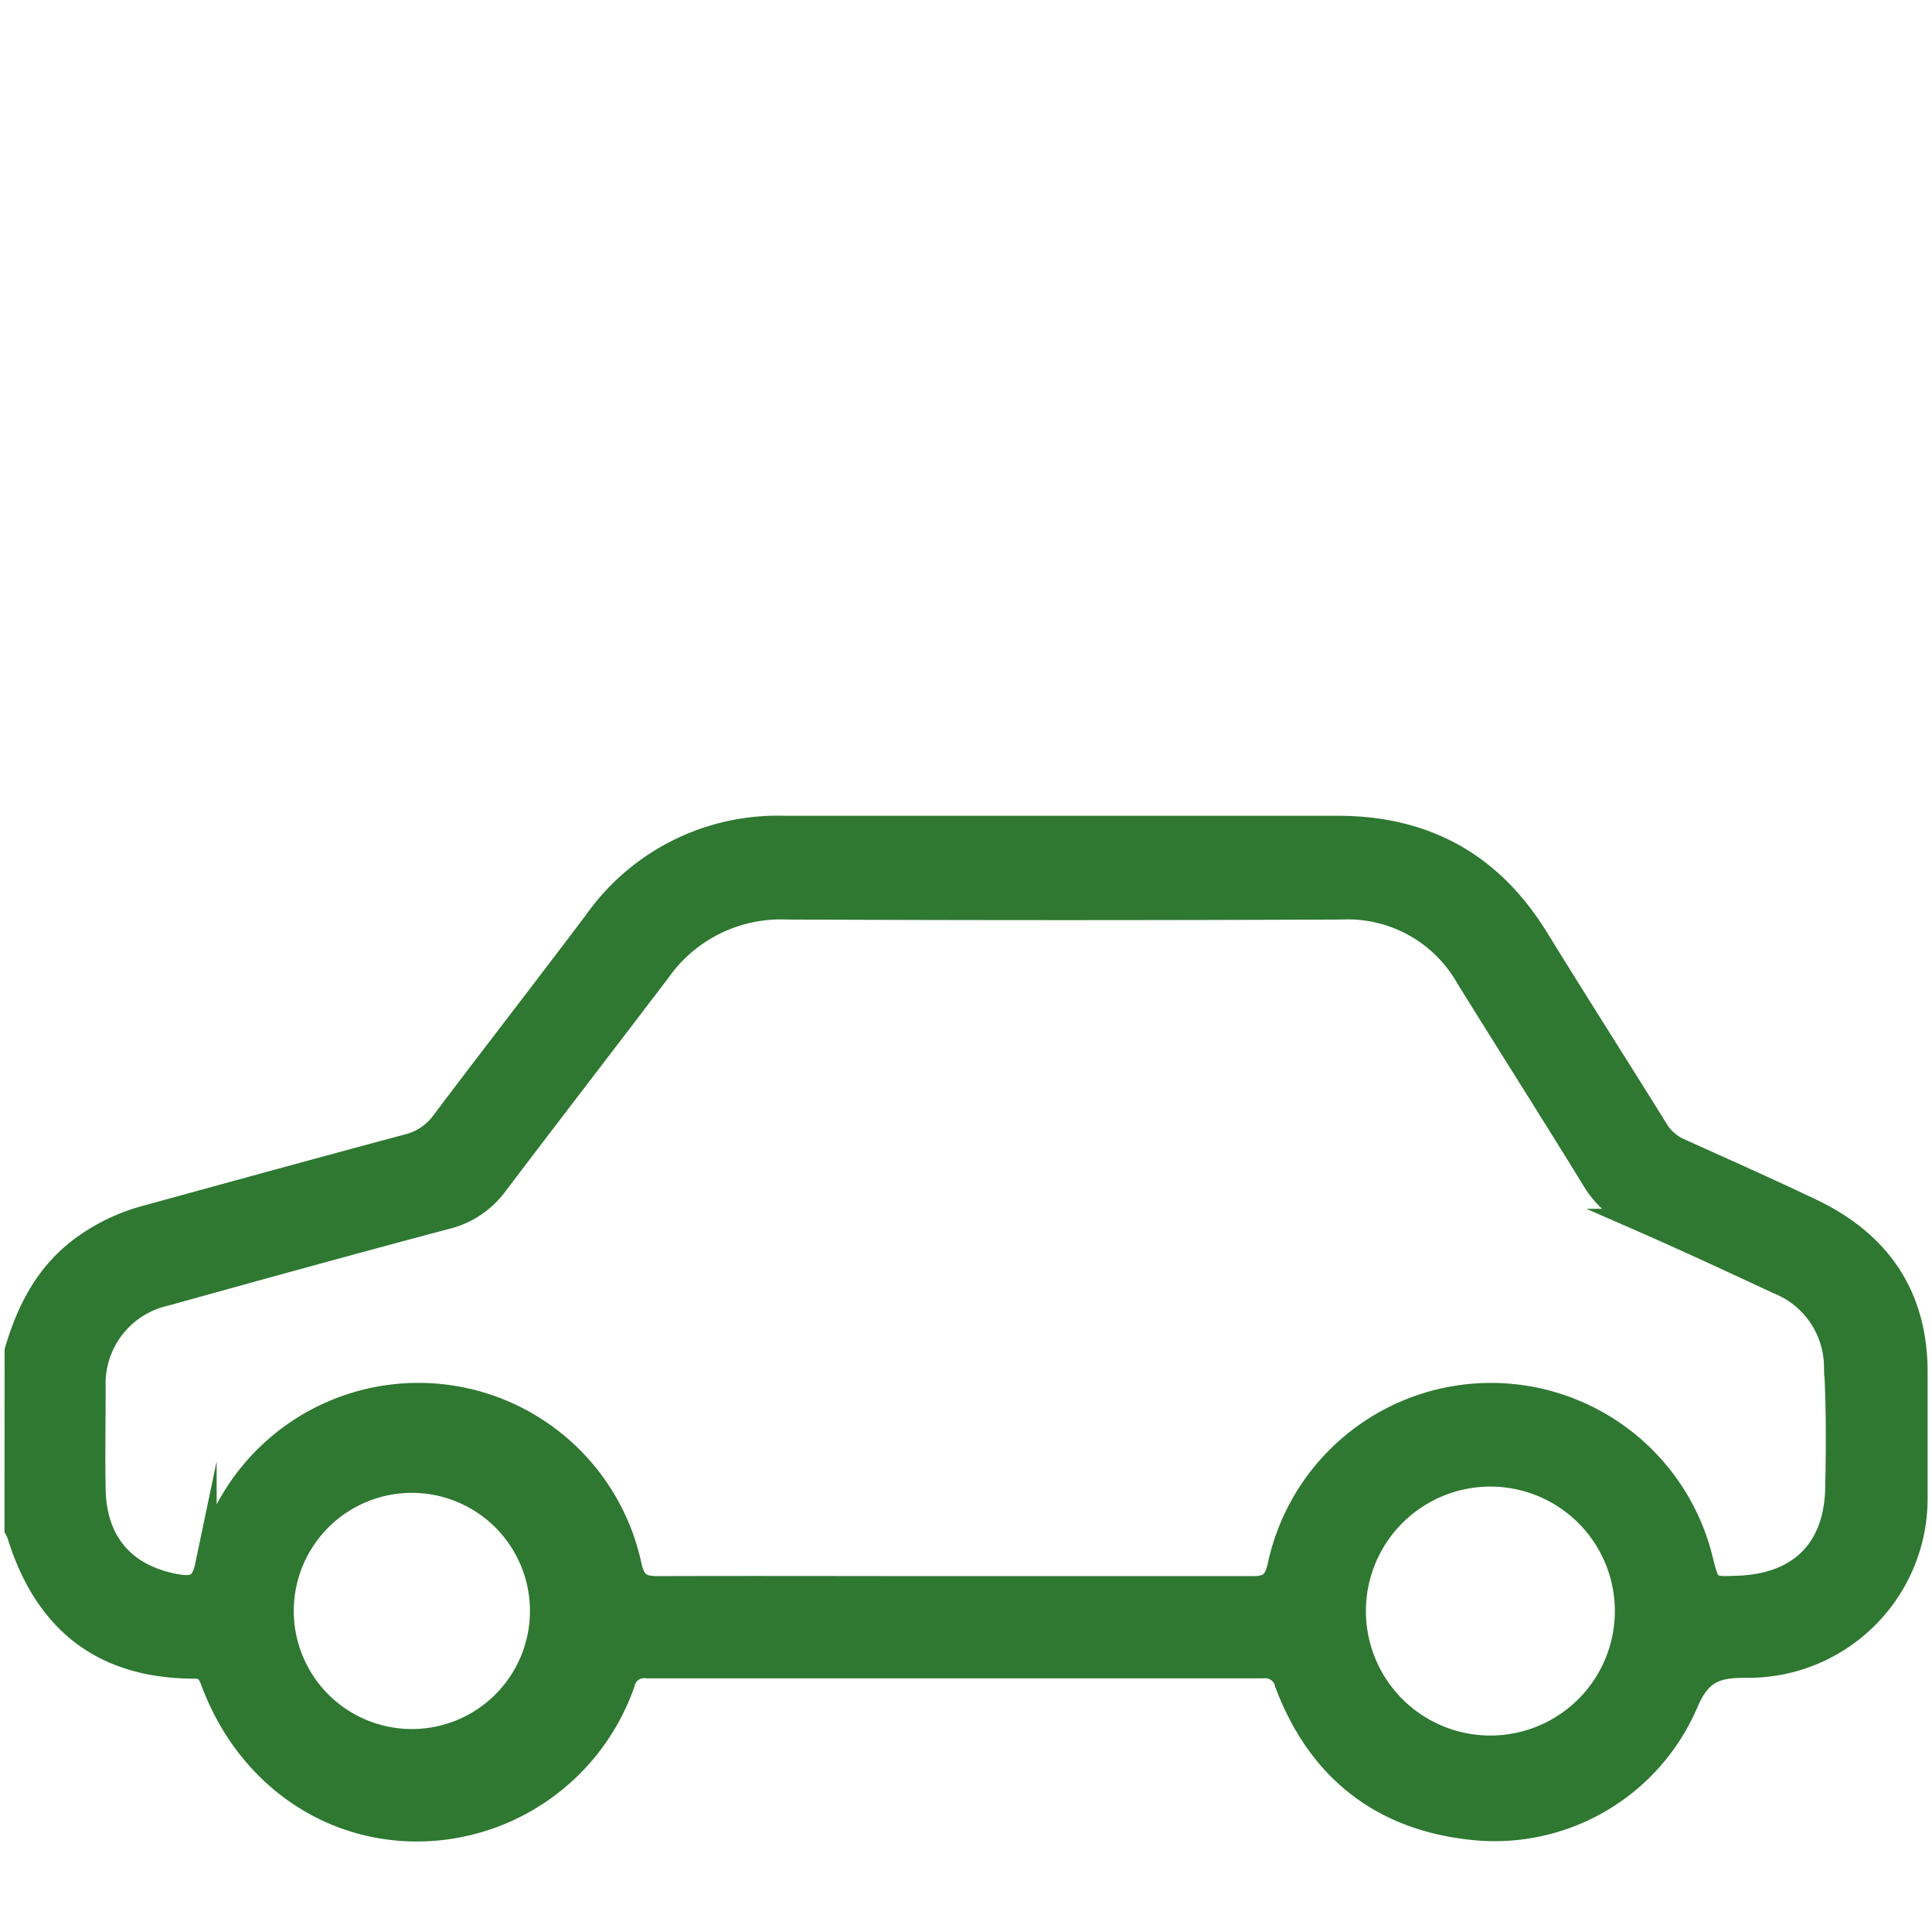 <svg id="Layer_1" data-name="Layer 1" xmlns="http://www.w3.org/2000/svg" viewBox="0 0 178.58 178.58"><defs><style>.cls-1{fill:#2e7832;stroke:#2e7832;stroke-miterlimit:10;stroke-width:1.99px;}</style></defs><title>auto</title><path class="cls-1" d="M1.42,124.85c1.12-3.81,2.86-7.2,6.17-9.62a17.76,17.76,0,0,1,5.83-2.8c8.1-2.22,16.19-4.45,24.31-6.62a5.56,5.56,0,0,0,3.14-2.14C45.55,97.46,50.32,91.33,55,85.11A20.7,20.7,0,0,1,72.55,76.4h51.1c8.13,0,14.26,3.41,18.51,10.33,3.63,5.89,7.35,11.72,11,17.59a4.63,4.63,0,0,0,2.13,1.9c4.06,1.83,8.13,3.64,12.16,5.56,6.44,3.07,9.82,8.12,9.73,15.37v11.14a15.59,15.59,0,0,1-15.36,15.8h-.55c-2.71,0-4.1.56-5.28,3.3a19.38,19.38,0,0,1-19.22,11.75c-8.71-.69-14.81-5.23-17.94-13.49a1.92,1.92,0,0,0-2.08-1.51H59.82a1.9,1.9,0,0,0-2.13,1.46,20.32,20.32,0,0,1-19.14,13.62c-8.52,0-15.87-5.34-19-13.78-.29-.78-.61-1.28-1.54-1.27-8.58,0-13.9-4.27-16.38-12.35a3.25,3.25,0,0,0-.22-.46ZM88.2,146.68h27.6c1.48,0,2-.44,2.35-1.92a20.1,20.1,0,0,1,39.18-.65c.66,2.64.66,2.64,3.37,2.53,5.56-.21,8.84-3.39,9-8.94.09-3.82.1-7.65-.11-11.48a8.36,8.36,0,0,0-5.25-7.59c-4.29-2-8.59-4-12.94-5.9a9,9,0,0,1-4.26-3.77c-3.83-6.23-7.76-12.4-11.61-18.62A12.62,12.62,0,0,0,124,84q-25.65.11-51.27,0a13.69,13.69,0,0,0-11.76,5.81c-5,6.57-10,13.06-15,19.65a8.22,8.22,0,0,1-4.68,3.16c-8.67,2.3-17.31,4.69-25.95,7.09a8.38,8.38,0,0,0-6.57,8.53c0,3.14-.06,6.28,0,9.43.09,4.94,2.83,8,7.6,8.83,1.65.29,2.3-.1,2.66-1.82a20.09,20.09,0,0,1,39.28,0c.35,1.58.94,2,2.47,2C69.91,146.65,79,146.68,88.2,146.68ZM150.26,149a12.5,12.5,0,1,0-25-.17h0a12.5,12.5,0,0,0,25,.17Zm-124.1,0a11.91,11.91,0,1,0,0-.19,1,1,0,0,0,0,.17Z"/></svg>